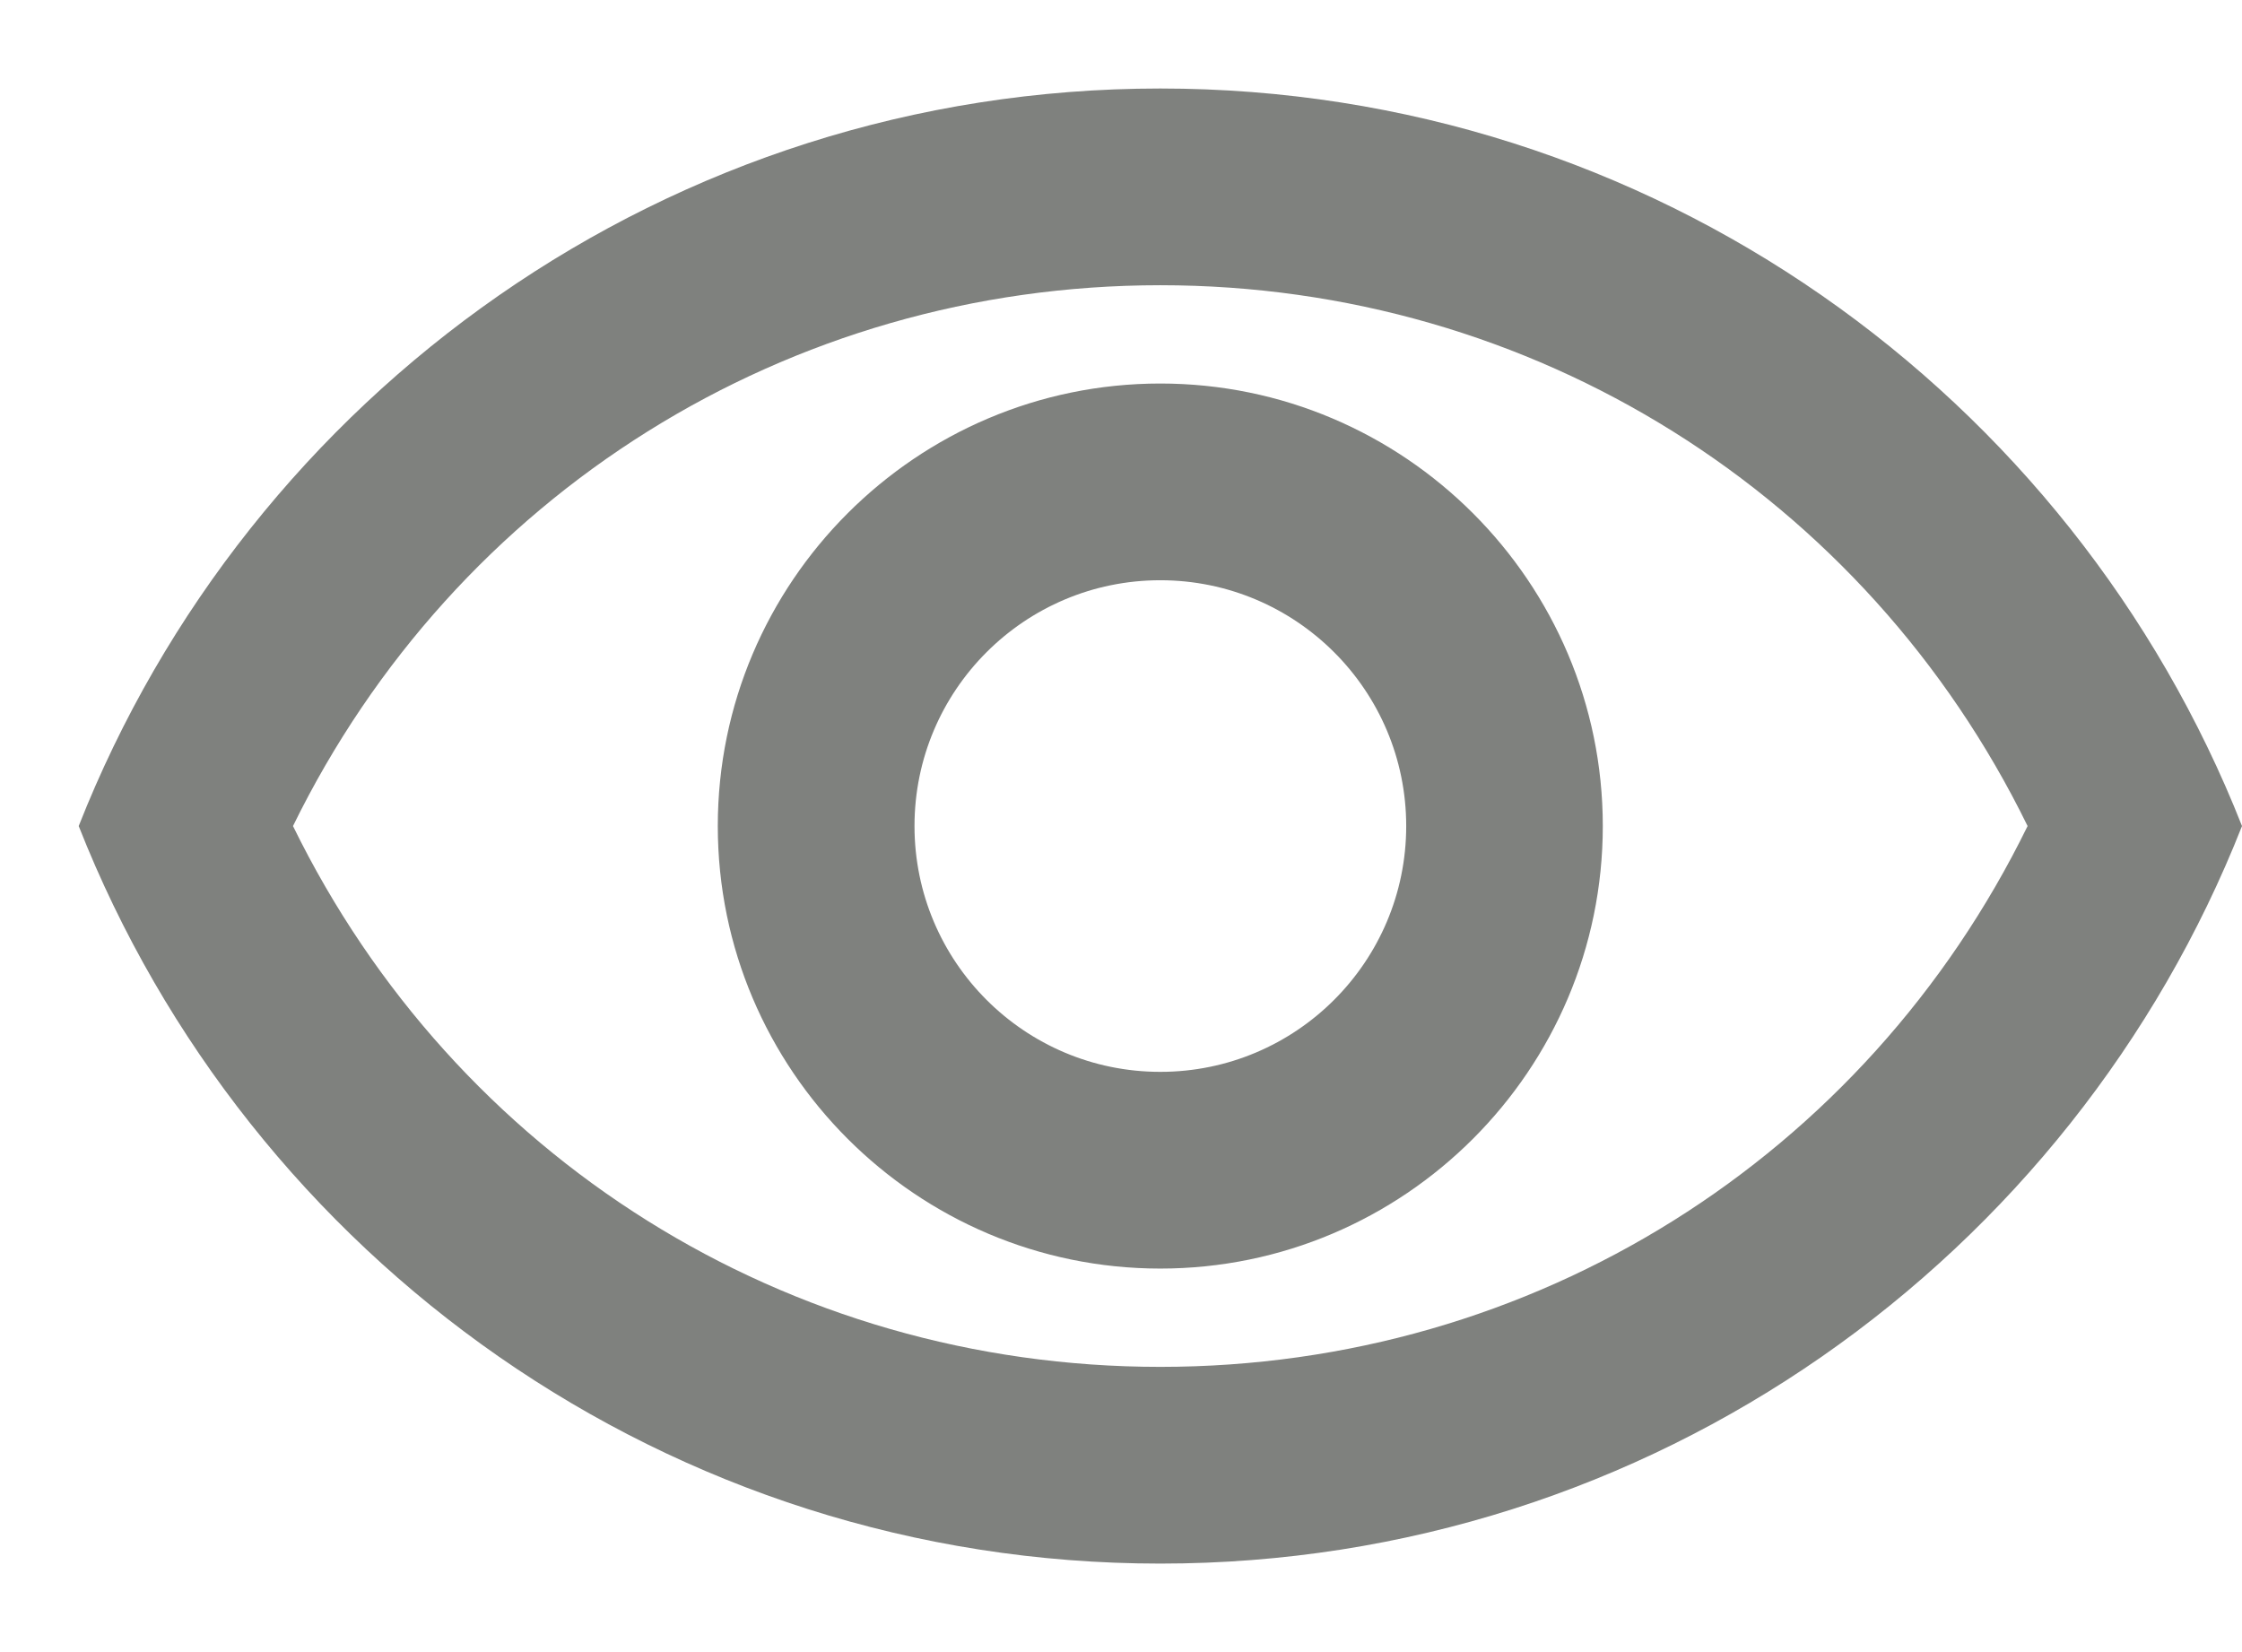 <svg width="19" height="14" viewBox="0 0 19 14" fill="none" xmlns="http://www.w3.org/2000/svg">
<path opacity="0.6" d="M9.833 2.417C12.992 2.417 15.808 4.192 17.183 7C15.808 9.808 13 11.583 9.833 11.583C6.667 11.583 3.858 9.808 2.483 7C3.858 4.192 6.675 2.417 9.833 2.417ZM9.833 0.75C5.667 0.75 2.108 3.342 0.667 7C2.108 10.658 5.667 13.25 9.833 13.25C14 13.25 17.558 10.658 19 7C17.558 3.342 14 0.75 9.833 0.75ZM9.833 4.917C10.983 4.917 11.917 5.85 11.917 7C11.917 8.15 10.983 9.083 9.833 9.083C8.683 9.083 7.75 8.15 7.75 7C7.75 5.85 8.683 4.917 9.833 4.917ZM9.833 3.25C7.767 3.25 6.083 4.933 6.083 7C6.083 9.067 7.767 10.75 9.833 10.75C11.9 10.75 13.583 9.067 13.583 7C13.583 4.933 11.9 3.25 9.833 3.25Z" fill="#2A2E29"/>
</svg>
